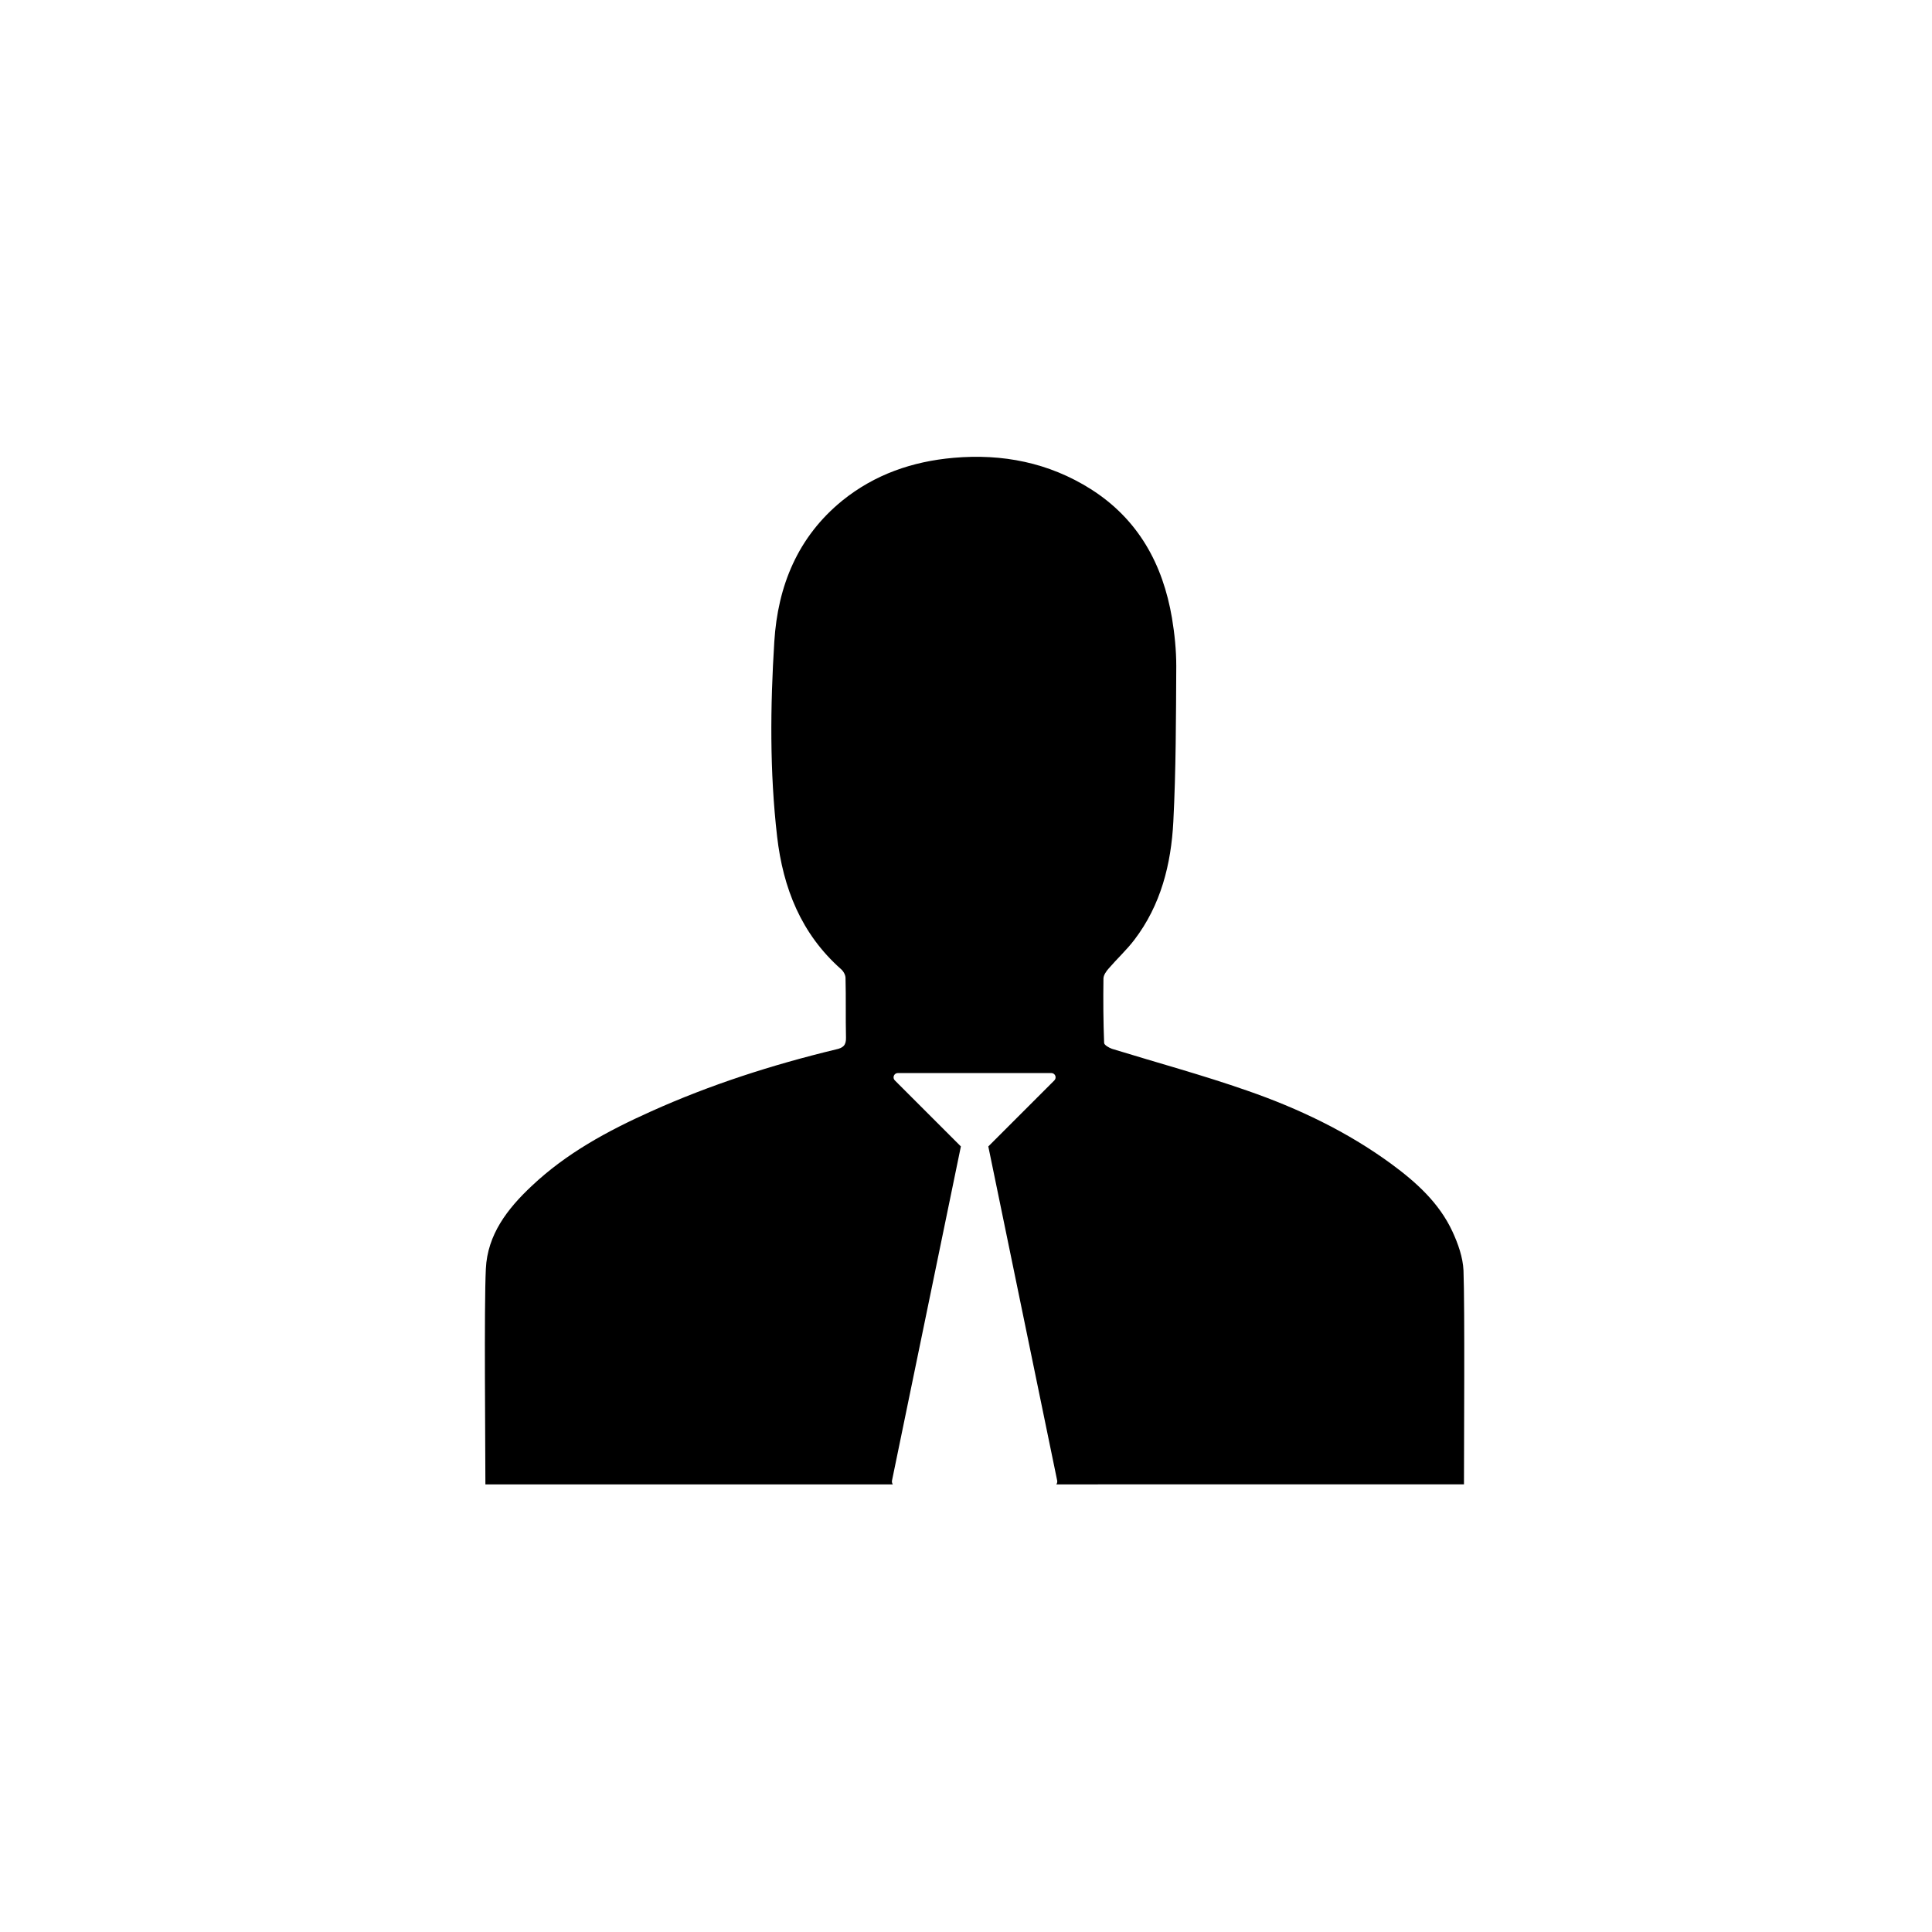 <?xml version="1.0" encoding="utf-8"?>
<!-- Generator: Adobe Illustrator 16.0.0, SVG Export Plug-In . SVG Version: 6.00 Build 0)  -->
<!DOCTYPE svg PUBLIC "-//W3C//DTD SVG 1.1//EN" "http://www.w3.org/Graphics/SVG/1.1/DTD/svg11.dtd">
<svg version="1.1" id="Layer_1" xmlns="http://www.w3.org/2000/svg" xmlns:xlink="http://www.w3.org/1999/xlink" x="0px" y="0px"
	 width="225px" height="225px" viewBox="0 0 225 225" enable-background="new 0 0 225 225" xml:space="preserve">
<path fill="#000000" d="M170.438,147.951c-0.07-1.533-0.637-3.125-1.285-4.523c-1.549-3.342-4.221-5.744-7.122-7.879
	c-5.12-3.748-10.82-6.465-16.775-8.531c-5.188-1.815-10.511-3.258-15.754-4.873c-0.36-0.131-0.905-0.442-0.916-0.688
	c-0.096-2.494-0.112-4.994-0.078-7.494c0-0.387,0.326-0.862,0.615-1.179c0.969-1.125,2.076-2.144,2.976-3.322
	c3.096-4.047,4.291-8.822,4.547-13.773c0.309-6.037,0.309-12.088,0.342-18.121c0-1.857-0.193-3.742-0.498-5.584
	c-1.066-6.3-3.941-11.526-9.457-15.024c-4.893-3.089-10.293-4.146-16-3.641c-4.777,0.422-9.158,1.933-12.931,4.976
	c-5.2,4.229-7.522,9.946-7.926,16.43c-0.474,7.564-0.544,15.132,0.327,22.698c0.694,5.998,2.795,11.326,7.44,15.44
	c0.291,0.25,0.527,0.688,0.527,1.038c0.062,2.308,0,4.611,0.054,6.916c0.027,0.916-0.323,1.224-1.196,1.406
	c-7.398,1.787-14.619,4.103-21.551,7.232c-5.014,2.25-9.825,4.852-13.862,8.672c-2.815,2.639-5.147,5.65-5.332,9.641
	c-0.218,4.433-0.053,20.621-0.053,25.104c15.826,0,31.636,0,47.445-0.001c-0.079-0.132-0.126-0.279-0.094-0.436l8.023-38.922
	l-7.694-7.692c-0.143-0.144-0.186-0.358-0.108-0.546c0.077-0.187,0.26-0.309,0.462-0.309h17.872c0.202,0,0.385,0.122,0.463,0.309
	c0.076,0.188,0.033,0.402-0.108,0.546l-7.693,7.692l8.022,38.922c0.031,0.154-0.016,0.303-0.094,0.435
	c15.822-0.001,31.644-0.003,47.468-0.006C170.488,168.43,170.602,152.285,170.438,147.951z"/>
</svg>
